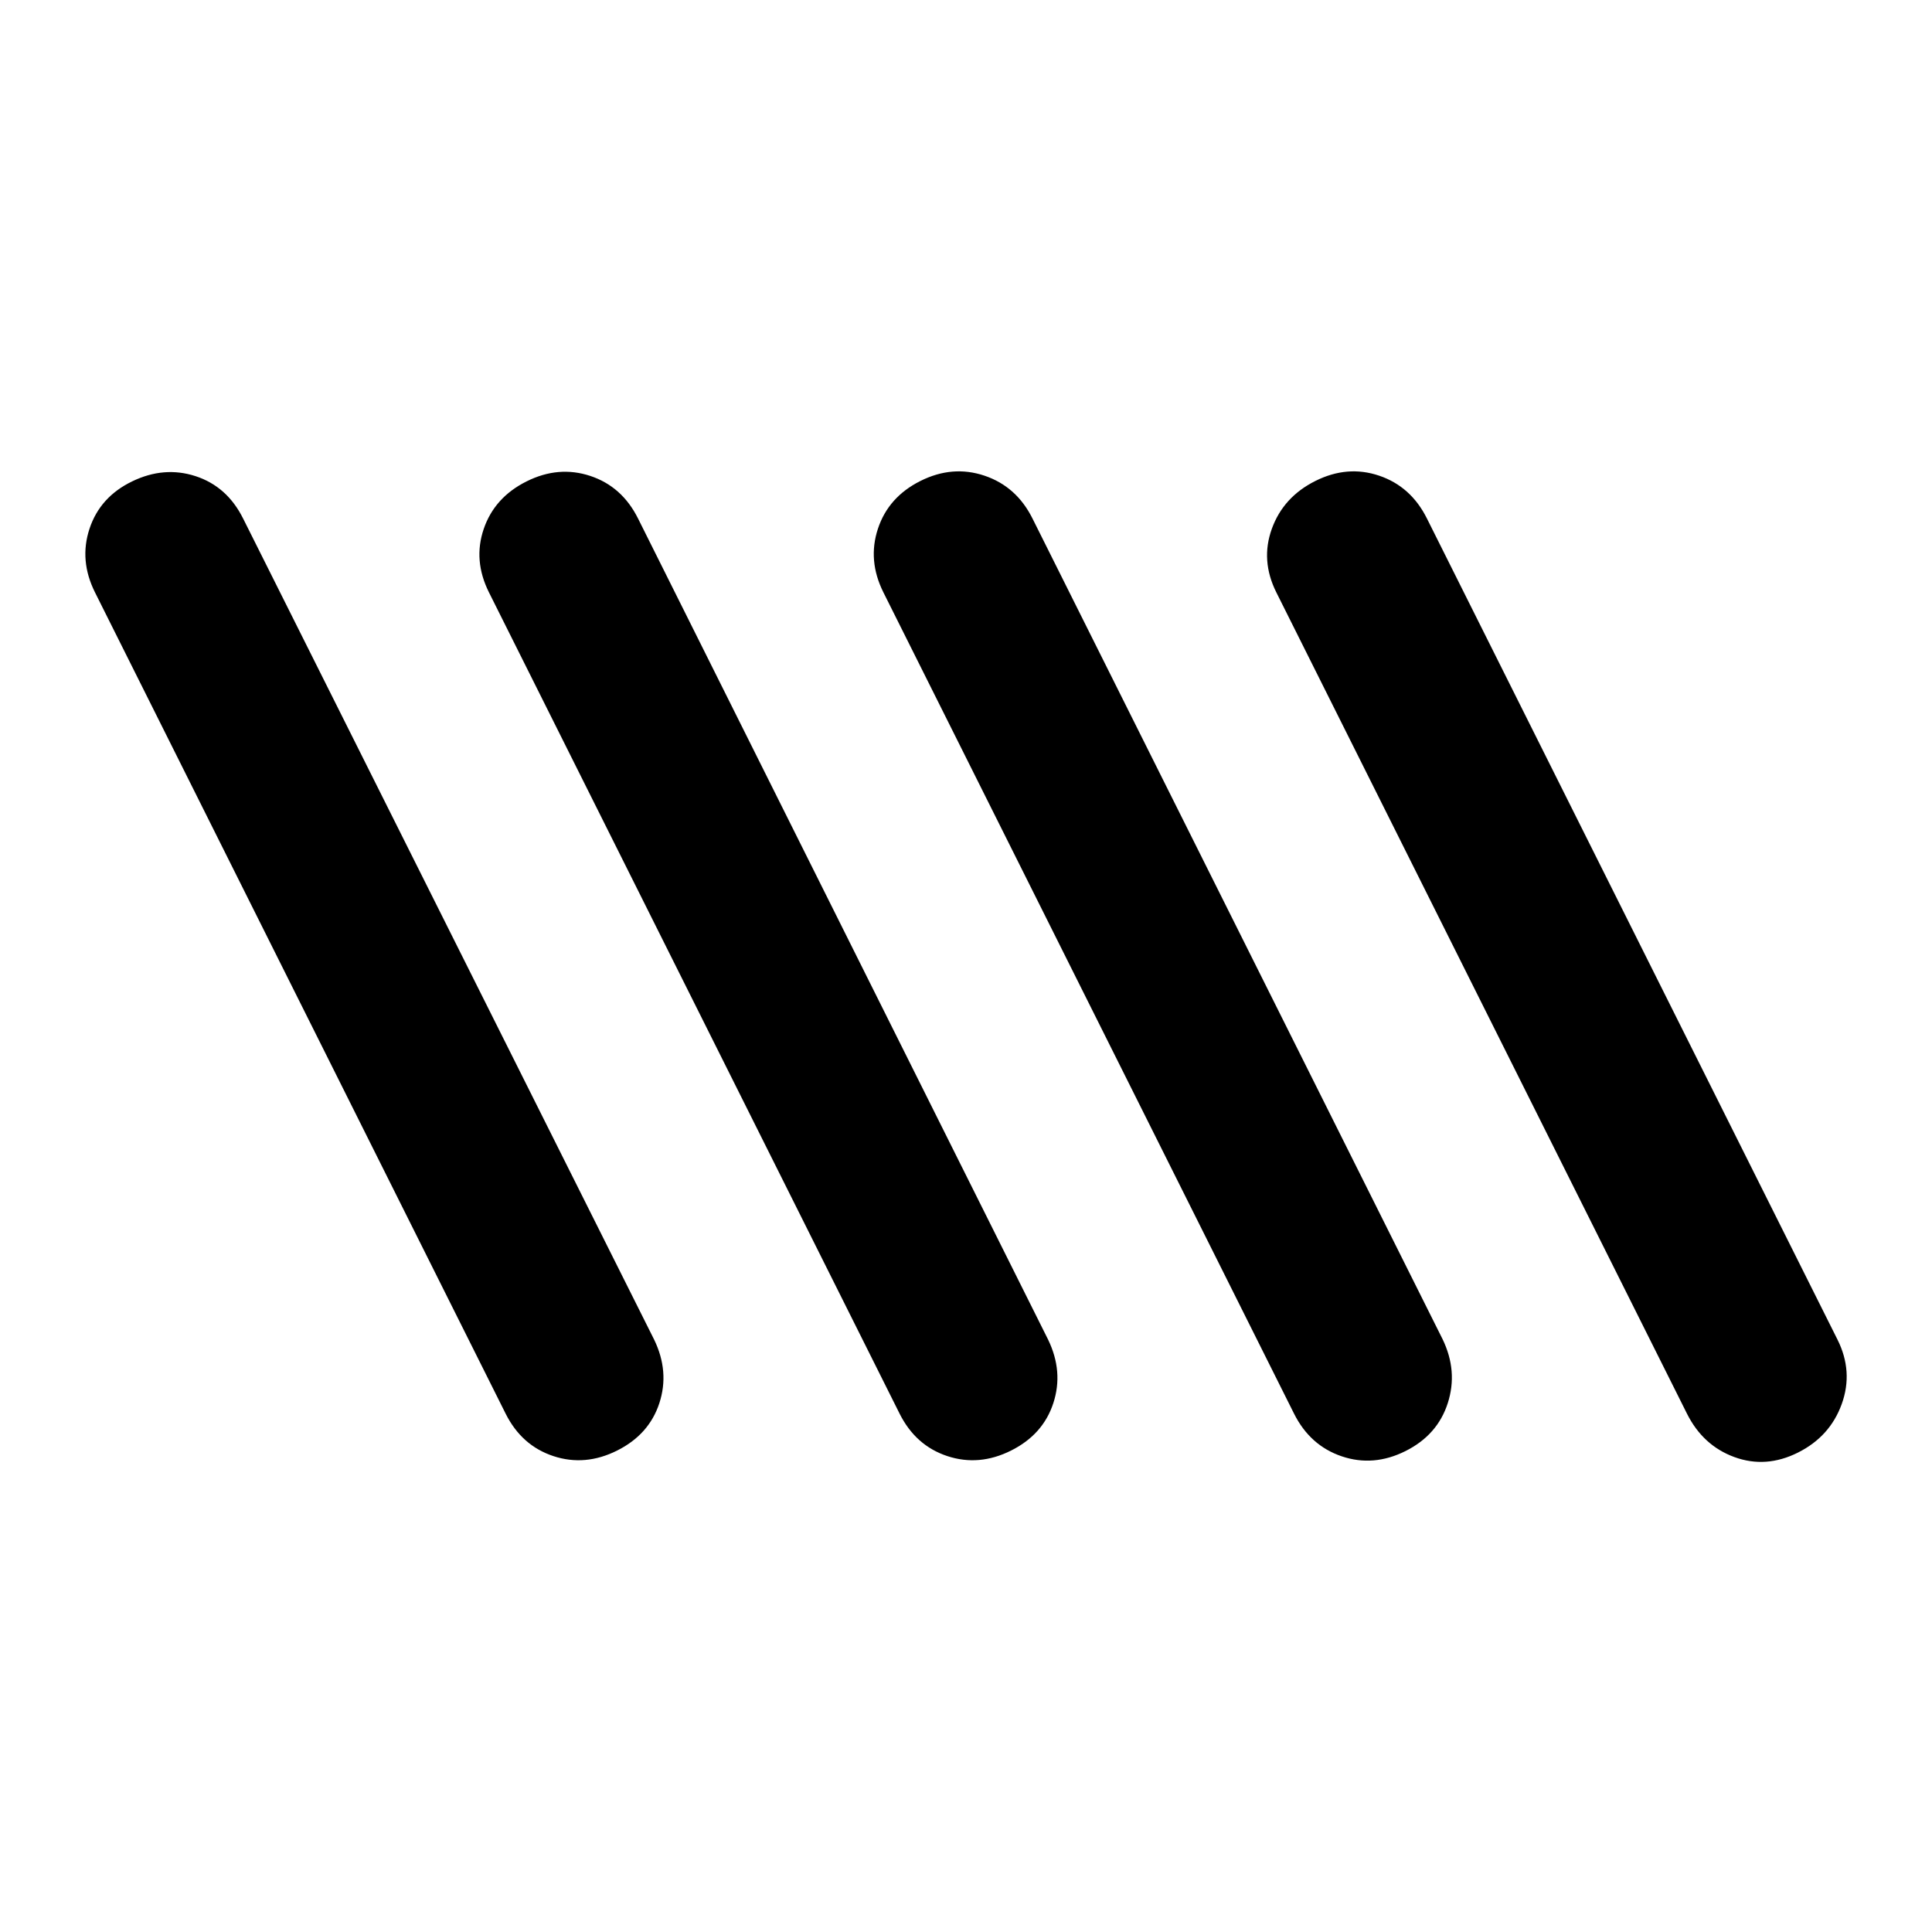 <svg xmlns="http://www.w3.org/2000/svg" height="20" viewBox="0 -960 960 960" width="20"><path d="M306.63-239.22q-15.91 7.96-31.68 2.74-15.78-5.22-23.73-21.13l-204-408q-7.96-15.91-2.74-31.68 5.22-15.78 21.13-23.49 15.91-7.72 31.56-2.62 15.66 5.1 23.61 21.01l204.24 408q7.72 15.91 2.62 31.56-5.1 15.66-21.01 23.61Zm195.76 0q-15.91 7.96-31.68 2.74-15.78-5.22-23.73-21.13l-204-408q-7.96-15.91-2.62-31.56 5.34-15.66 21.25-23.61 15.91-7.96 31.68-2.74 15.78 5.22 23.73 21.13l203.76 408q7.72 15.91 2.62 31.56-5.1 15.66-21.01 23.61Zm196 .24q-15.91 7.96-31.68 2.62-15.78-5.34-23.73-21.25l-204-408q-7.96-15.91-2.74-31.68 5.22-15.78 21.13-23.73 15.91-7.96 31.8-2.62 15.9 5.34 23.85 21.25l203.76 407.76q7.72 15.91 2.62 31.8-5.1 15.9-21.01 23.85Zm195 .76q-15.91 7.96-31.56 2.24-15.66-5.72-23.61-21.63l-204-408q-7.96-15.91-2.24-31.68 5.72-15.78 21.63-23.73 15.91-7.96 31.68-2.62 15.78 5.34 23.73 21.25l204 408q7.96 15.91 2.12 32.06-5.84 16.16-21.75 24.11Z"/></svg>